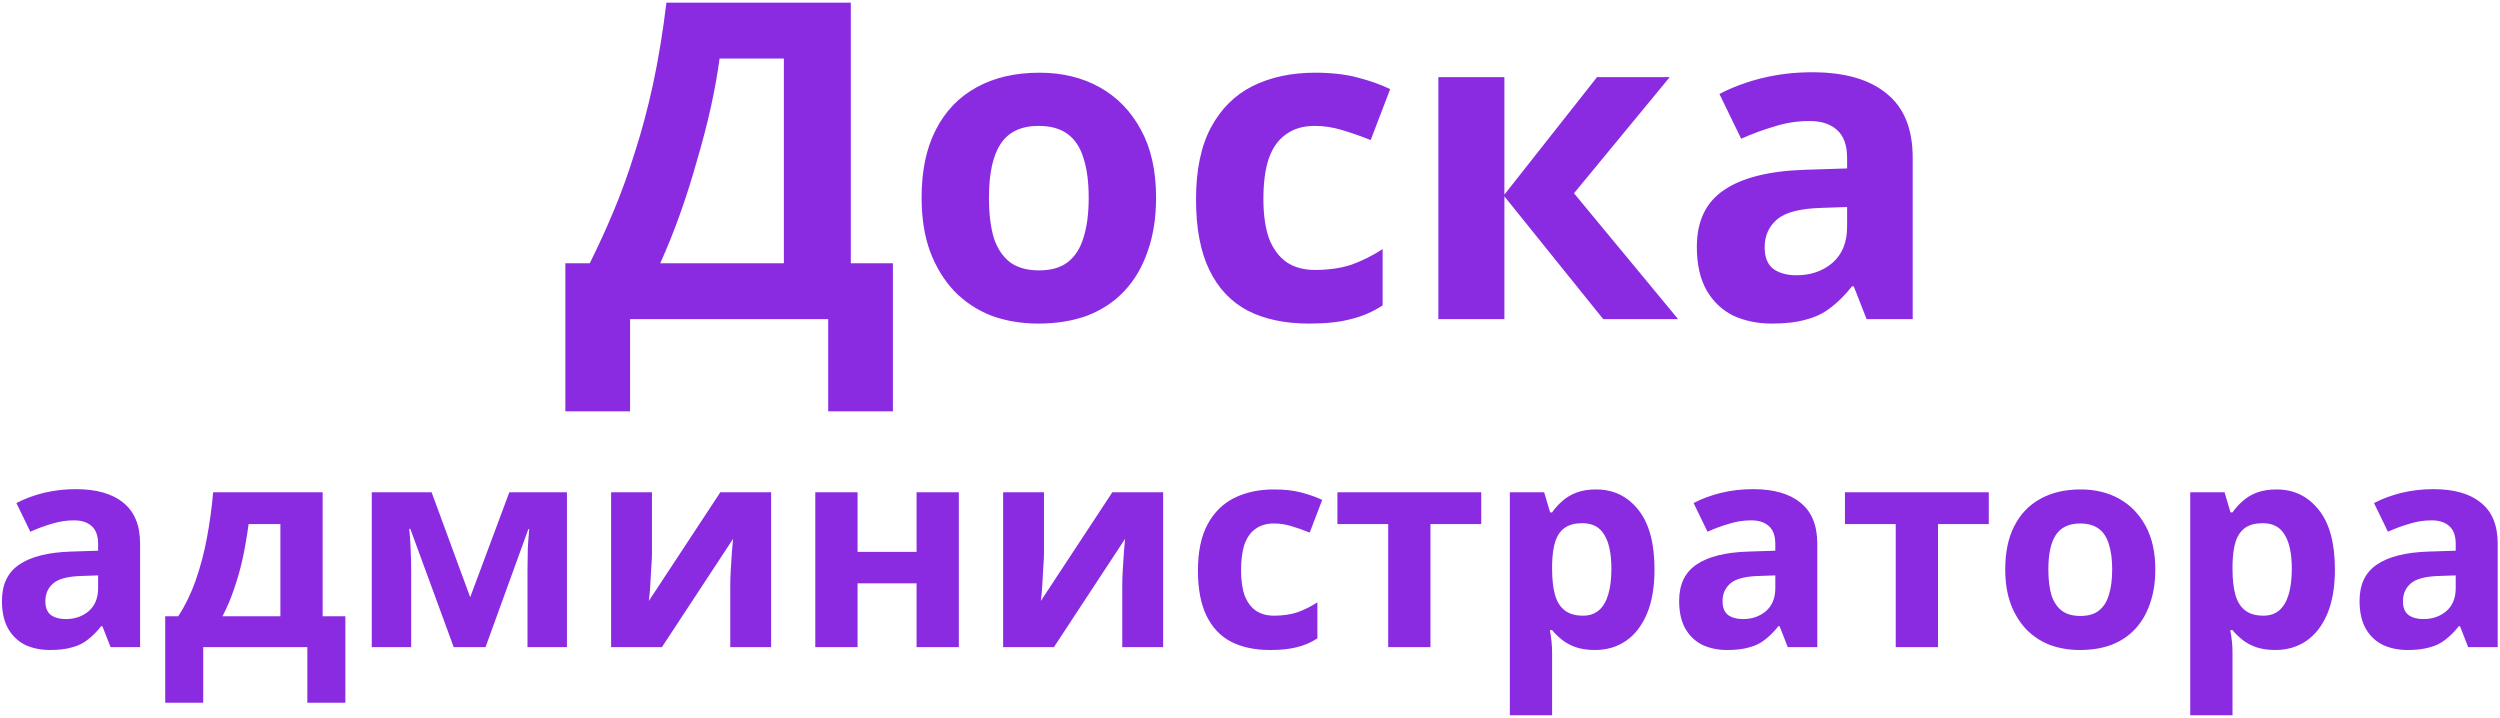<svg width="282" height="81" viewBox="0 0 282 81" fill="none" xmlns="http://www.w3.org/2000/svg">
<path d="M95.972 0.3V29.7H100.721V46.4H93.421V36H71.072V46.4H63.772V29.7H66.522C67.455 27.833 68.355 25.867 69.222 23.8C70.088 21.733 70.888 19.517 71.621 17.15C72.388 14.783 73.072 12.217 73.671 9.45C74.272 6.65 74.772 3.6 75.171 0.3H95.972ZM81.171 6.6C80.938 8.333 80.605 10.183 80.171 12.15C79.738 14.083 79.222 16.067 78.621 18.1C78.055 20.133 77.421 22.133 76.722 24.1C76.022 26.067 75.272 27.933 74.472 29.7H88.421V6.6H81.171ZM130.405 22.3C130.405 24.567 130.088 26.583 129.455 28.35C128.855 30.117 127.972 31.617 126.805 32.85C125.672 34.05 124.288 34.967 122.655 35.6C121.022 36.2 119.172 36.5 117.105 36.5C115.205 36.5 113.438 36.2 111.805 35.6C110.205 34.967 108.822 34.05 107.655 32.85C106.488 31.617 105.572 30.117 104.905 28.35C104.272 26.583 103.955 24.567 103.955 22.3C103.955 19.267 104.488 16.717 105.555 14.65C106.622 12.55 108.155 10.95 110.155 9.85C112.155 8.75 114.522 8.2 117.255 8.2C119.822 8.2 122.088 8.75 124.055 9.85C126.022 10.95 127.572 12.55 128.705 14.65C129.838 16.717 130.405 19.267 130.405 22.3ZM111.555 22.3C111.555 24.1 111.738 25.617 112.105 26.85C112.505 28.05 113.122 28.967 113.955 29.6C114.788 30.2 115.872 30.5 117.205 30.5C118.538 30.5 119.605 30.2 120.405 29.6C121.238 28.967 121.838 28.05 122.205 26.85C122.605 25.617 122.805 24.1 122.805 22.3C122.805 20.5 122.605 19 122.205 17.8C121.838 16.6 121.238 15.7 120.405 15.1C119.572 14.5 118.488 14.2 117.155 14.2C115.188 14.2 113.755 14.883 112.855 16.25C111.988 17.583 111.555 19.6 111.555 22.3ZM147.662 36.5C144.962 36.5 142.662 36.017 140.762 35.05C138.862 34.05 137.412 32.517 136.412 30.45C135.412 28.383 134.912 25.733 134.912 22.5C134.912 19.167 135.479 16.45 136.612 14.35C137.745 12.25 139.312 10.7 141.312 9.7C143.345 8.7 145.679 8.2 148.312 8.2C150.179 8.2 151.795 8.383 153.162 8.75C154.562 9.117 155.779 9.55 156.812 10.05L154.612 15.8C153.445 15.333 152.345 14.95 151.312 14.65C150.312 14.35 149.312 14.2 148.312 14.2C147.012 14.2 145.929 14.517 145.062 15.15C144.195 15.75 143.545 16.667 143.112 17.9C142.712 19.1 142.512 20.617 142.512 22.45C142.512 24.25 142.729 25.75 143.162 26.95C143.629 28.117 144.295 29 145.162 29.6C146.029 30.167 147.079 30.45 148.312 30.45C149.879 30.45 151.262 30.25 152.462 29.85C153.662 29.417 154.829 28.833 155.962 28.1V34.45C154.829 35.183 153.629 35.7 152.362 36C151.129 36.333 149.562 36.5 147.662 36.5ZM180.146 8.7H188.346L177.546 21.8L189.296 36H180.846L169.696 22.15V36H162.246V8.7H169.696V21.95L180.146 8.7ZM204.403 8.15C208.069 8.15 210.869 8.95 212.803 10.55C214.769 12.117 215.753 14.533 215.753 17.8V36H210.553L209.103 32.3H208.903C208.136 33.267 207.336 34.067 206.503 34.7C205.703 35.333 204.769 35.783 203.703 36.05C202.669 36.35 201.386 36.5 199.853 36.5C198.253 36.5 196.803 36.2 195.503 35.6C194.236 34.967 193.236 34.017 192.503 32.75C191.769 31.45 191.403 29.817 191.403 27.85C191.403 24.95 192.419 22.817 194.453 21.45C196.486 20.05 199.536 19.283 203.603 19.15L208.353 19V17.8C208.353 16.367 207.969 15.317 207.203 14.65C206.469 13.983 205.436 13.65 204.103 13.65C202.769 13.65 201.469 13.85 200.203 14.25C198.936 14.617 197.669 15.083 196.403 15.65L193.953 10.6C195.419 9.833 197.036 9.233 198.803 8.8C200.603 8.367 202.469 8.15 204.403 8.15ZM205.453 23.45C203.053 23.517 201.386 23.95 200.453 24.75C199.519 25.55 199.053 26.6 199.053 27.9C199.053 29.033 199.386 29.85 200.053 30.35C200.719 30.817 201.586 31.05 202.653 31.05C204.253 31.05 205.603 30.583 206.703 29.65C207.803 28.683 208.353 27.333 208.353 25.6V23.35L205.453 23.45ZM8.539 55.176C10.886 55.176 12.678 55.688 13.915 56.712C15.174 57.715 15.803 59.261 15.803 61.352V73H12.475L11.547 70.632H11.419C10.928 71.251 10.416 71.763 9.883 72.168C9.371 72.573 8.774 72.861 8.091 73.032C7.43 73.224 6.608 73.32 5.627 73.32C4.603 73.32 3.675 73.128 2.843 72.744C2.032 72.339 1.392 71.731 0.923 70.92C0.454 70.088 0.219 69.043 0.219 67.784C0.219 65.928 0.87 64.563 2.171 63.688C3.472 62.792 5.424 62.301 8.027 62.216L11.067 62.12V61.352C11.067 60.435 10.822 59.763 10.331 59.336C9.862 58.909 9.2 58.696 8.347 58.696C7.494 58.696 6.662 58.824 5.851 59.08C5.04 59.315 4.23 59.613 3.419 59.976L1.851 56.744C2.79 56.253 3.824 55.869 4.955 55.592C6.107 55.315 7.302 55.176 8.539 55.176ZM9.211 64.968C7.675 65.011 6.608 65.288 6.011 65.8C5.414 66.312 5.115 66.984 5.115 67.816C5.115 68.541 5.328 69.064 5.755 69.384C6.182 69.683 6.736 69.832 7.419 69.832C8.443 69.832 9.307 69.533 10.011 68.936C10.715 68.317 11.067 67.453 11.067 66.344V64.904L9.211 64.968ZM36.395 55.528V69.512H38.956V79.272H34.667V73H22.924V79.272H18.636V69.512H20.108C20.875 68.339 21.526 67.005 22.059 65.512C22.593 63.997 23.02 62.387 23.34 60.68C23.66 58.973 23.894 57.256 24.044 55.528H36.395ZM28.044 59.112C27.873 60.392 27.66 61.64 27.404 62.856C27.148 64.051 26.828 65.203 26.444 66.312C26.081 67.421 25.633 68.488 25.099 69.512H31.628V59.112H28.044ZM63.95 55.528V73H59.502V64.424C59.502 63.571 59.512 62.739 59.533 61.928C59.576 61.117 59.63 60.371 59.694 59.688H59.597L54.766 73H51.181L46.285 59.656H46.157C46.243 60.36 46.296 61.117 46.318 61.928C46.36 62.717 46.382 63.592 46.382 64.552V73H41.934V55.528H48.685L53.038 67.368L57.453 55.528H63.95ZM73.541 62.44C73.541 62.803 73.52 63.251 73.478 63.784C73.456 64.317 73.424 64.861 73.382 65.416C73.36 65.971 73.328 66.461 73.285 66.888C73.243 67.315 73.211 67.613 73.189 67.784L81.254 55.528H86.981V73H82.374V66.024C82.374 65.448 82.395 64.819 82.438 64.136C82.48 63.432 82.523 62.781 82.566 62.184C82.629 61.565 82.672 61.096 82.694 60.776L74.662 73H68.933V55.528H73.541V62.44ZM96.733 55.528V62.248H103.389V55.528H108.157V73H103.389V65.8H96.733V73H91.965V55.528H96.733ZM117.76 62.44C117.76 62.803 117.739 63.251 117.696 63.784C117.675 64.317 117.643 64.861 117.6 65.416C117.579 65.971 117.547 66.461 117.504 66.888C117.462 67.315 117.43 67.613 117.408 67.784L125.472 55.528H131.2V73H126.592V66.024C126.592 65.448 126.614 64.819 126.656 64.136C126.699 63.432 126.742 62.781 126.784 62.184C126.848 61.565 126.891 61.096 126.912 60.776L118.88 73H113.152V55.528H117.76V62.44ZM143.288 73.32C141.56 73.32 140.088 73.011 138.872 72.392C137.656 71.752 136.728 70.771 136.088 69.448C135.448 68.125 135.128 66.429 135.128 64.36C135.128 62.227 135.49 60.488 136.216 59.144C136.941 57.8 137.944 56.808 139.224 56.168C140.525 55.528 142.018 55.208 143.704 55.208C144.898 55.208 145.933 55.325 146.808 55.56C147.704 55.795 148.482 56.072 149.144 56.392L147.736 60.072C146.989 59.773 146.285 59.528 145.624 59.336C144.984 59.144 144.344 59.048 143.704 59.048C142.872 59.048 142.178 59.251 141.624 59.656C141.069 60.04 140.653 60.627 140.376 61.416C140.12 62.184 139.992 63.155 139.992 64.328C139.992 65.48 140.13 66.44 140.408 67.208C140.706 67.955 141.133 68.52 141.688 68.904C142.242 69.267 142.914 69.448 143.704 69.448C144.706 69.448 145.592 69.32 146.36 69.064C147.128 68.787 147.874 68.413 148.6 67.944V72.008C147.874 72.477 147.106 72.808 146.296 73C145.506 73.213 144.504 73.32 143.288 73.32ZM167.085 59.112H161.357V73H156.589V59.112H150.861V55.528H167.085V59.112ZM180.037 55.208C181.999 55.208 183.589 55.976 184.805 57.512C186.021 59.027 186.628 61.267 186.628 64.232C186.628 66.216 186.341 67.891 185.765 69.256C185.189 70.6 184.399 71.613 183.397 72.296C182.394 72.979 181.231 73.32 179.909 73.32C179.077 73.32 178.351 73.213 177.733 73C177.135 72.787 176.623 72.509 176.197 72.168C175.77 71.827 175.397 71.464 175.077 71.08H174.821C174.906 71.485 174.97 71.912 175.013 72.36C175.055 72.787 175.077 73.213 175.077 73.64V80.68H170.309V55.528H174.181L174.853 57.8H175.077C175.397 57.331 175.781 56.904 176.229 56.52C176.677 56.115 177.21 55.795 177.829 55.56C178.469 55.325 179.205 55.208 180.037 55.208ZM178.501 59.016C177.669 59.016 177.007 59.187 176.517 59.528C176.026 59.869 175.663 60.392 175.429 61.096C175.215 61.779 175.098 62.643 175.077 63.688V64.2C175.077 65.331 175.183 66.291 175.397 67.08C175.61 67.848 175.973 68.435 176.485 68.84C176.997 69.245 177.69 69.448 178.565 69.448C179.29 69.448 179.887 69.245 180.357 68.84C180.826 68.435 181.178 67.837 181.413 67.048C181.647 66.259 181.765 65.299 181.765 64.168C181.765 62.461 181.498 61.181 180.965 60.328C180.453 59.453 179.631 59.016 178.501 59.016ZM197.727 55.176C200.073 55.176 201.865 55.688 203.103 56.712C204.361 57.715 204.991 59.261 204.991 61.352V73H201.663L200.735 70.632H200.607C200.116 71.251 199.604 71.763 199.071 72.168C198.559 72.573 197.961 72.861 197.279 73.032C196.617 73.224 195.796 73.32 194.815 73.32C193.791 73.32 192.863 73.128 192.031 72.744C191.22 72.339 190.58 71.731 190.111 70.92C189.641 70.088 189.407 69.043 189.407 67.784C189.407 65.928 190.057 64.563 191.359 63.688C192.66 62.792 194.612 62.301 197.215 62.216L200.255 62.12V61.352C200.255 60.435 200.009 59.763 199.519 59.336C199.049 58.909 198.388 58.696 197.535 58.696C196.681 58.696 195.849 58.824 195.039 59.08C194.228 59.315 193.417 59.613 192.607 59.976L191.039 56.744C191.977 56.253 193.012 55.869 194.143 55.592C195.295 55.315 196.489 55.176 197.727 55.176ZM198.399 64.968C196.863 65.011 195.796 65.288 195.199 65.8C194.601 66.312 194.303 66.984 194.303 67.816C194.303 68.541 194.516 69.064 194.943 69.384C195.369 69.683 195.924 69.832 196.607 69.832C197.631 69.832 198.495 69.533 199.199 68.936C199.903 68.317 200.255 67.453 200.255 66.344V64.904L198.399 64.968ZM224.335 59.112H218.607V73H213.839V59.112H208.111V55.528H224.335V59.112ZM243.118 64.232C243.118 65.683 242.915 66.973 242.51 68.104C242.126 69.235 241.561 70.195 240.814 70.984C240.089 71.752 239.203 72.339 238.158 72.744C237.113 73.128 235.929 73.32 234.606 73.32C233.39 73.32 232.259 73.128 231.214 72.744C230.19 72.339 229.305 71.752 228.558 70.984C227.811 70.195 227.225 69.235 226.798 68.104C226.393 66.973 226.19 65.683 226.19 64.232C226.19 62.291 226.531 60.659 227.214 59.336C227.897 57.992 228.878 56.968 230.158 56.264C231.438 55.56 232.953 55.208 234.702 55.208C236.345 55.208 237.795 55.56 239.054 56.264C240.313 56.968 241.305 57.992 242.03 59.336C242.755 60.659 243.118 62.291 243.118 64.232ZM231.054 64.232C231.054 65.384 231.171 66.355 231.406 67.144C231.662 67.912 232.057 68.499 232.59 68.904C233.123 69.288 233.817 69.48 234.67 69.48C235.523 69.48 236.206 69.288 236.718 68.904C237.251 68.499 237.635 67.912 237.87 67.144C238.126 66.355 238.254 65.384 238.254 64.232C238.254 63.08 238.126 62.12 237.87 61.352C237.635 60.584 237.251 60.008 236.718 59.624C236.185 59.24 235.491 59.048 234.638 59.048C233.379 59.048 232.462 59.485 231.886 60.36C231.331 61.213 231.054 62.504 231.054 64.232ZM256.787 55.208C258.749 55.208 260.339 55.976 261.555 57.512C262.771 59.027 263.378 61.267 263.378 64.232C263.378 66.216 263.091 67.891 262.515 69.256C261.939 70.6 261.149 71.613 260.147 72.296C259.144 72.979 257.981 73.32 256.659 73.32C255.827 73.32 255.101 73.213 254.483 73C253.885 72.787 253.373 72.509 252.947 72.168C252.52 71.827 252.147 71.464 251.827 71.08H251.571C251.656 71.485 251.72 71.912 251.763 72.36C251.805 72.787 251.827 73.213 251.827 73.64V80.68H247.059V55.528H250.931L251.603 57.8H251.827C252.147 57.331 252.531 56.904 252.979 56.52C253.427 56.115 253.96 55.795 254.579 55.56C255.219 55.325 255.955 55.208 256.787 55.208ZM255.251 59.016C254.419 59.016 253.757 59.187 253.267 59.528C252.776 59.869 252.413 60.392 252.179 61.096C251.965 61.779 251.848 62.643 251.827 63.688V64.2C251.827 65.331 251.933 66.291 252.147 67.08C252.36 67.848 252.723 68.435 253.235 68.84C253.747 69.245 254.44 69.448 255.315 69.448C256.04 69.448 256.637 69.245 257.107 68.84C257.576 68.435 257.928 67.837 258.163 67.048C258.397 66.259 258.515 65.299 258.515 64.168C258.515 62.461 258.248 61.181 257.715 60.328C257.203 59.453 256.381 59.016 255.251 59.016ZM274.477 55.176C276.823 55.176 278.615 55.688 279.853 56.712C281.111 57.715 281.741 59.261 281.741 61.352V73H278.413L277.485 70.632H277.357C276.866 71.251 276.354 71.763 275.821 72.168C275.309 72.573 274.711 72.861 274.029 73.032C273.367 73.224 272.546 73.32 271.565 73.32C270.541 73.32 269.613 73.128 268.781 72.744C267.97 72.339 267.33 71.731 266.861 70.92C266.391 70.088 266.157 69.043 266.157 67.784C266.157 65.928 266.807 64.563 268.109 63.688C269.41 62.792 271.362 62.301 273.965 62.216L277.005 62.12V61.352C277.005 60.435 276.759 59.763 276.269 59.336C275.799 58.909 275.138 58.696 274.285 58.696C273.431 58.696 272.599 58.824 271.789 59.08C270.978 59.315 270.167 59.613 269.357 59.976L267.789 56.744C268.727 56.253 269.762 55.869 270.893 55.592C272.045 55.315 273.239 55.176 274.477 55.176ZM275.149 64.968C273.613 65.011 272.546 65.288 271.949 65.8C271.351 66.312 271.053 66.984 271.053 67.816C271.053 68.541 271.266 69.064 271.693 69.384C272.119 69.683 272.674 69.832 273.357 69.832C274.381 69.832 275.245 69.533 275.949 68.936C276.653 68.317 277.005 67.453 277.005 66.344V64.904L275.149 64.968Z" fill="#8A2BE2"/>
</svg>
